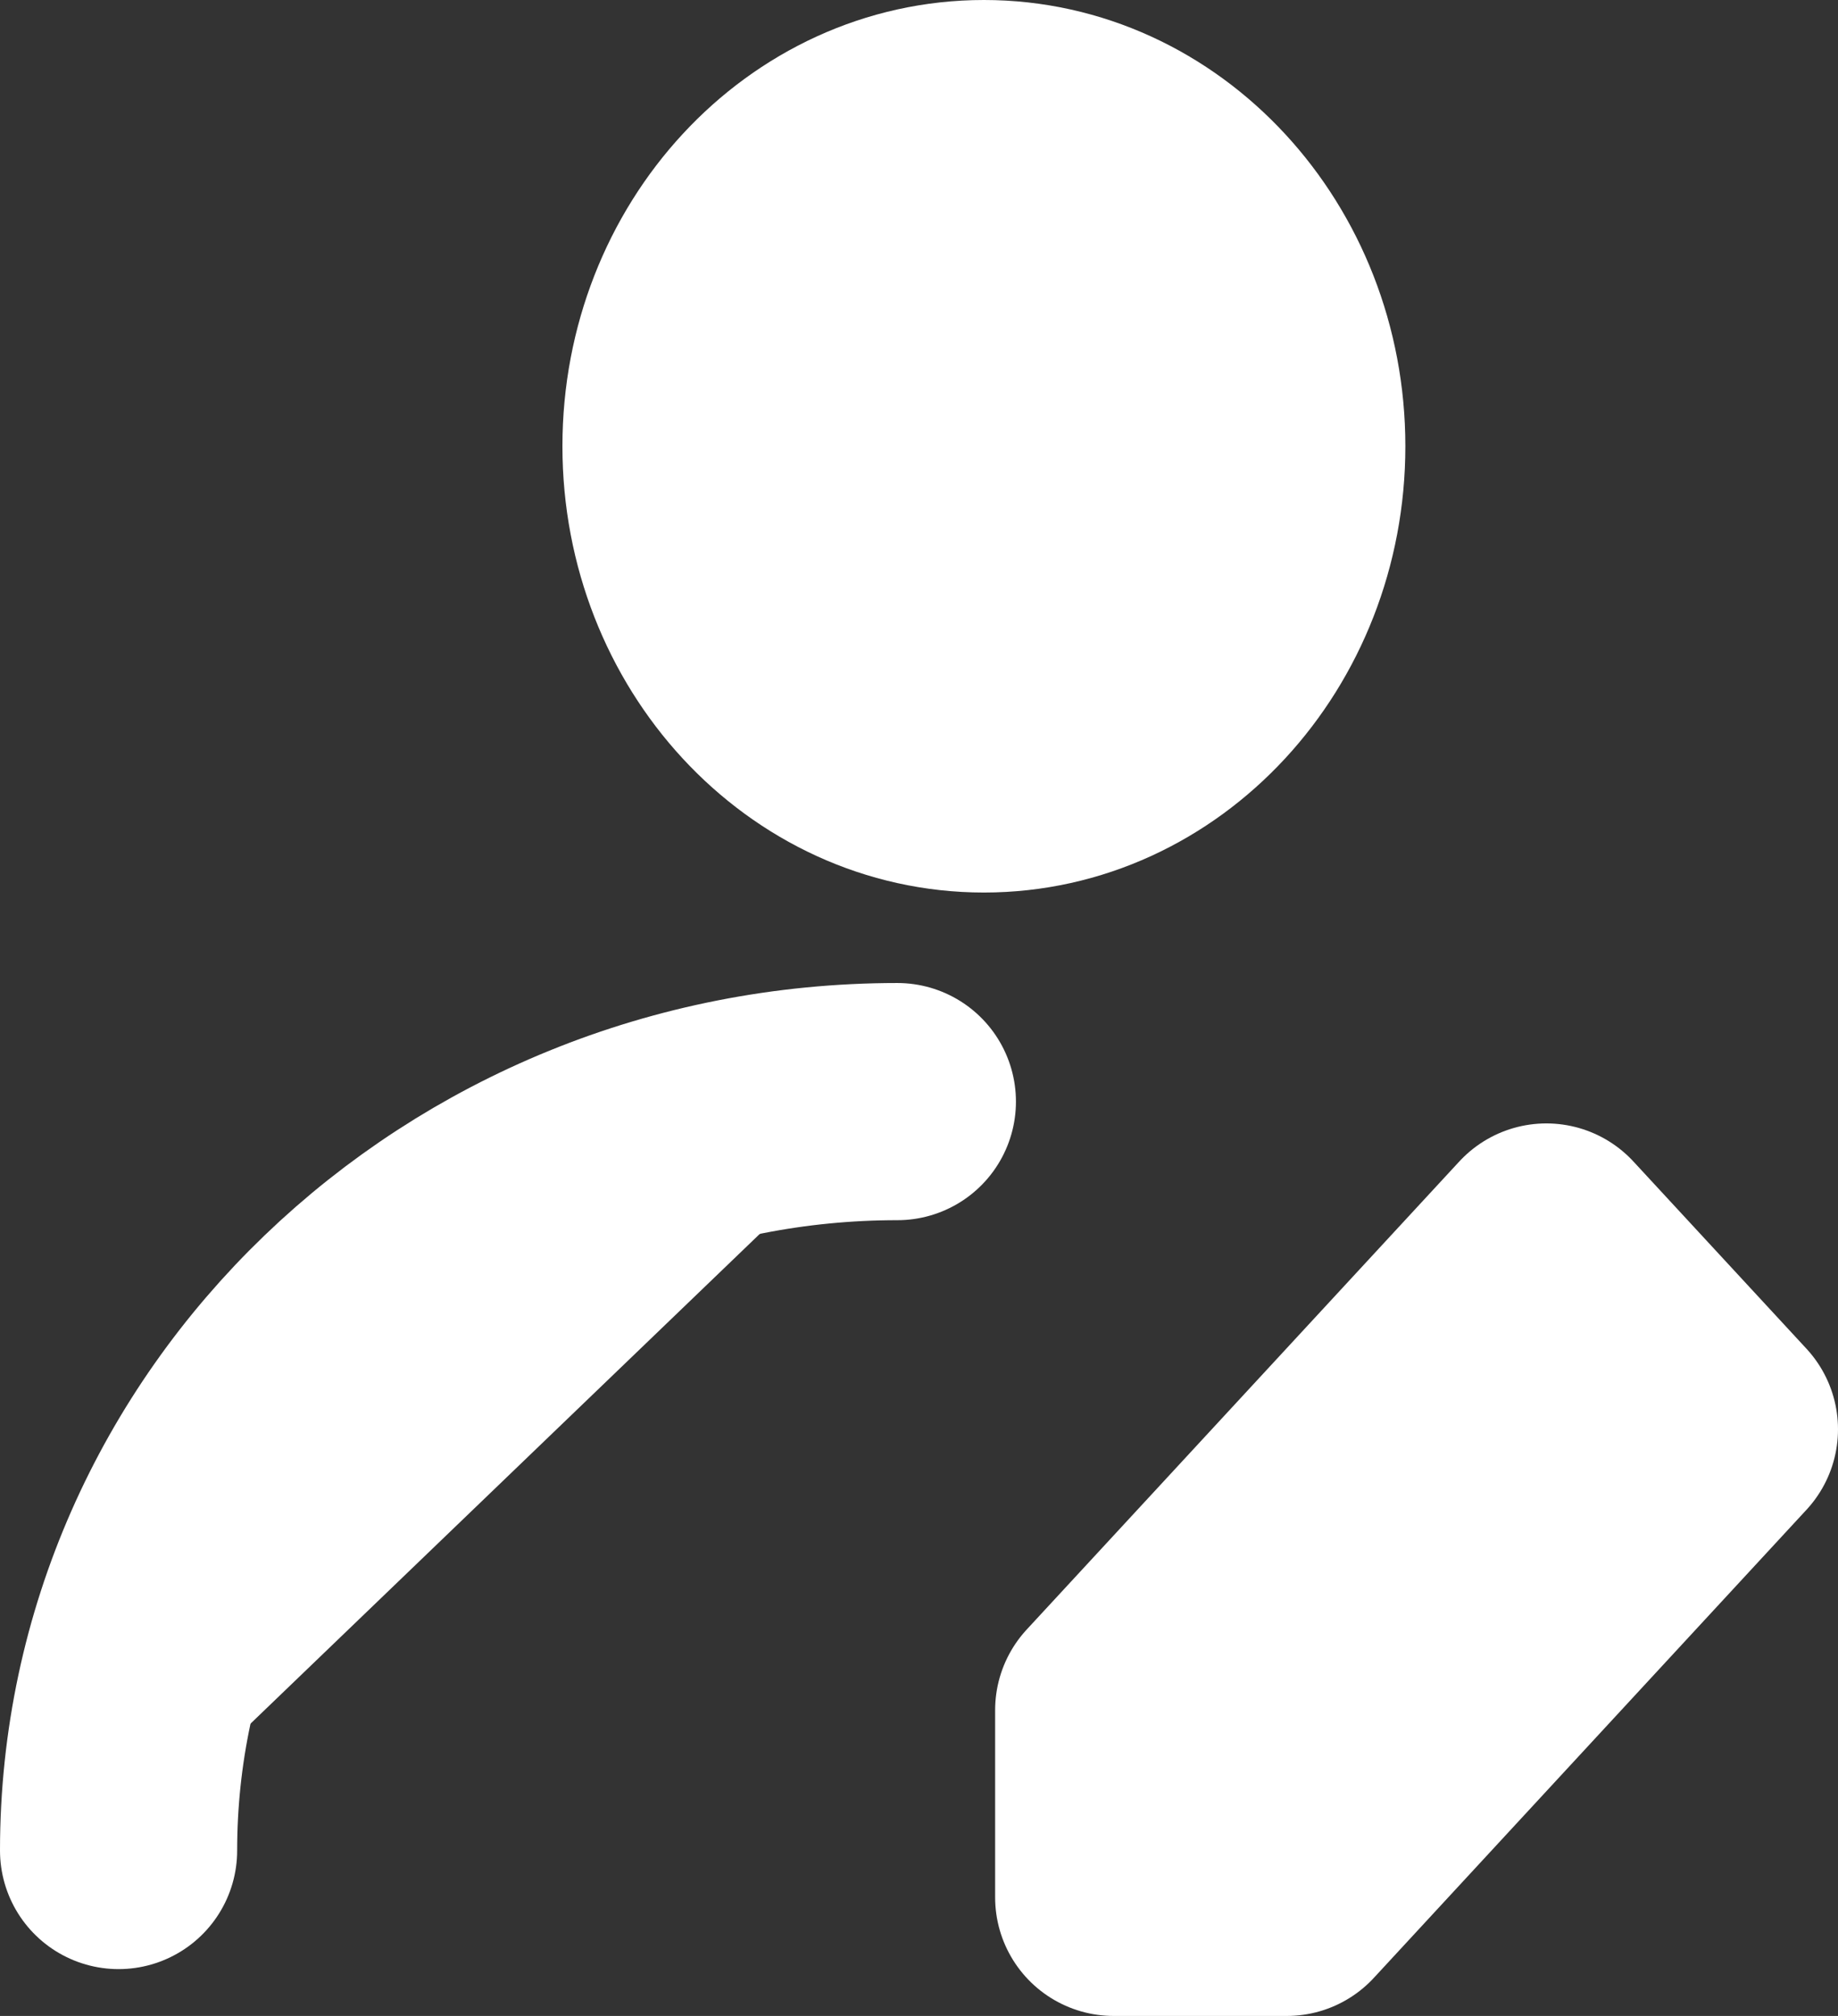 <svg width="31" height="34" viewBox="0 0 31 34" fill="none" xmlns="http://www.w3.org/2000/svg">
<rect x="0" y="0" width="31" height="34" fill="#333333" stroke="none"/>
<path d="M16.595 13.053C19.416 13.053 21.703 10.578 21.703 7.526C21.703 4.474 19.416 2 16.595 2C13.773 2 11.486 4.474 11.486 7.526C11.486 10.578 13.773 13.053 16.595 13.053Z" fill="white" stroke="white" stroke-width="4" stroke-linecap="round" stroke-linejoin="round"/>
<path d="M2 31.21C2 24.234 7.881 18.579 15.135 18.579L2 31.21Z" fill="white"/>
<path d="M2 31.21C2 24.234 7.881 18.579 15.135 18.579" stroke="white" stroke-width="4" stroke-linecap="round" stroke-linejoin="round"/>
<path d="M21.703 32L29 24.105L26.081 20.947L18.784 28.842V32H21.703Z" fill="white" stroke="white" stroke-width="4" stroke-linecap="round" stroke-linejoin="round"/>
</svg>
